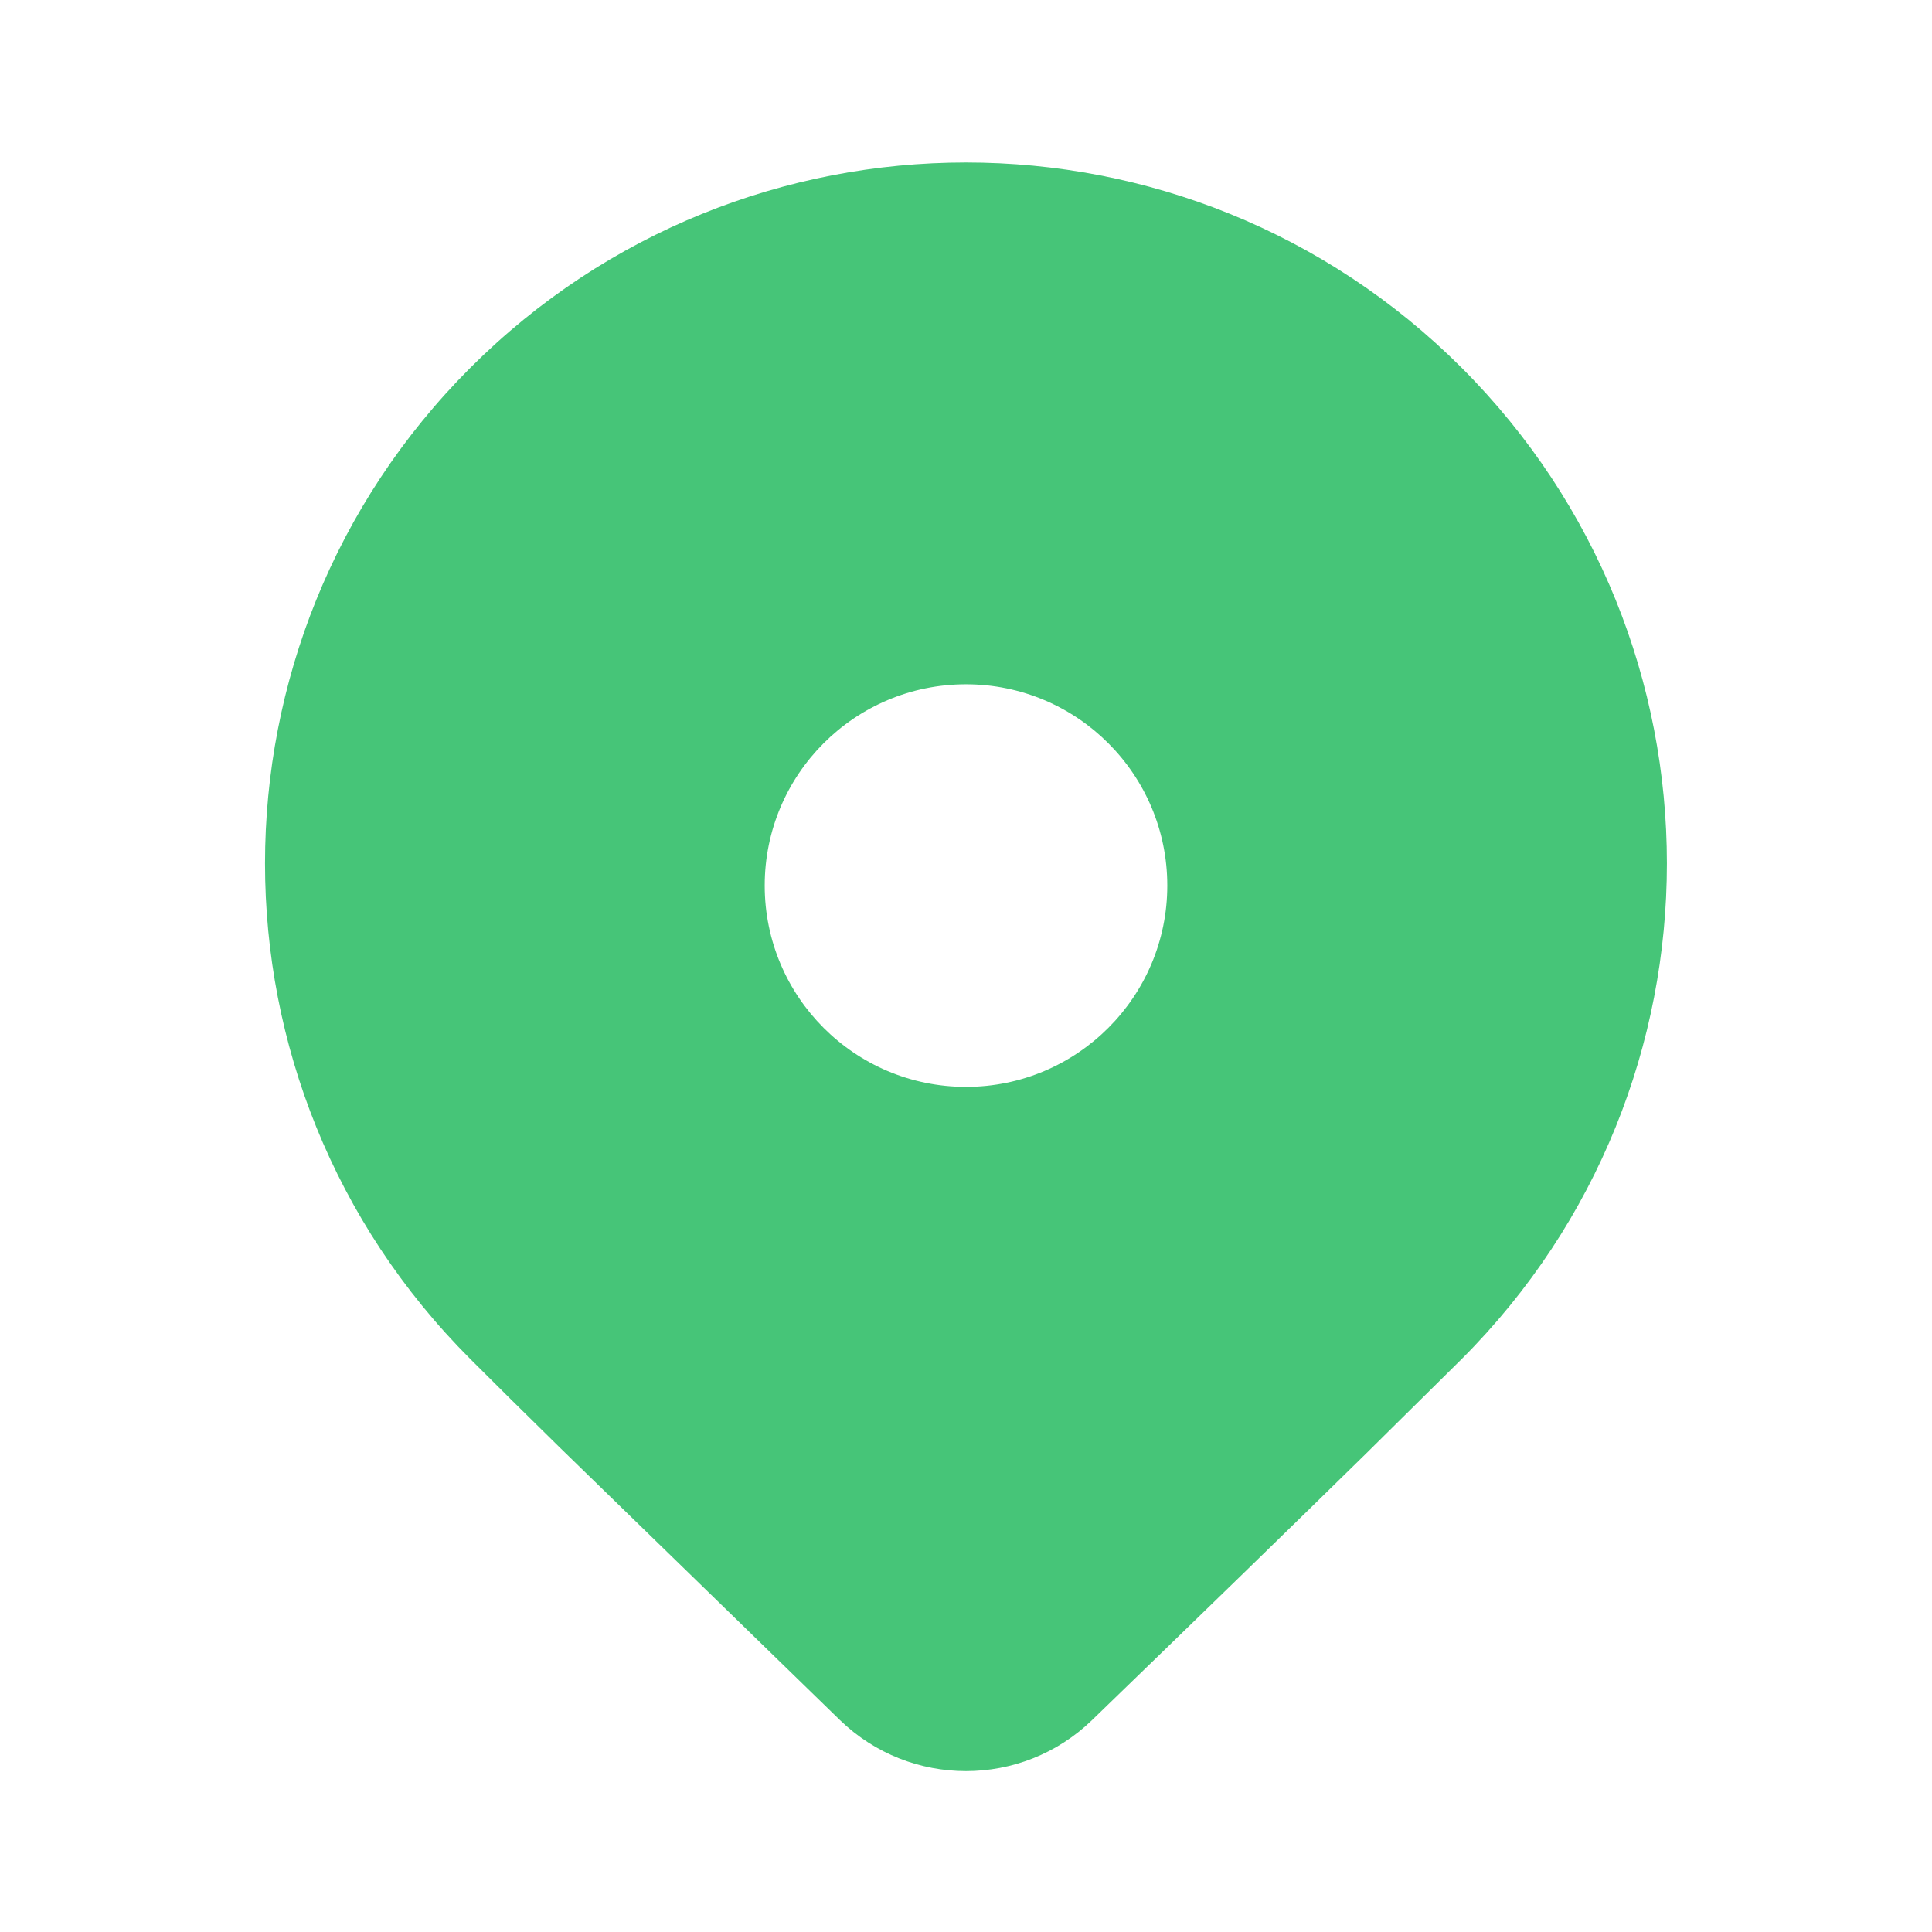 <svg width="16" height="16" viewBox="0 0 16 16" fill="none" xmlns="http://www.w3.org/2000/svg">
<path d="M12.105 11.255L11.313 12.038C10.73 12.61 9.973 13.346 9.043 14.246C8.461 14.808 7.539 14.808 6.957 14.246L4.63 11.982C4.337 11.695 4.093 11.453 3.895 11.255C1.628 8.988 1.628 5.313 3.895 3.046C6.162 0.779 9.838 0.779 12.105 3.046C14.371 5.313 14.371 8.988 12.105 11.255ZM9.667 7.334C9.667 6.413 8.92 5.667 8 5.667C7.079 5.667 6.333 6.413 6.333 7.334C6.333 8.254 7.079 9.001 8 9.001C8.92 9.001 9.667 8.254 9.667 7.334Z" fill="#46C578"/>
</svg>
